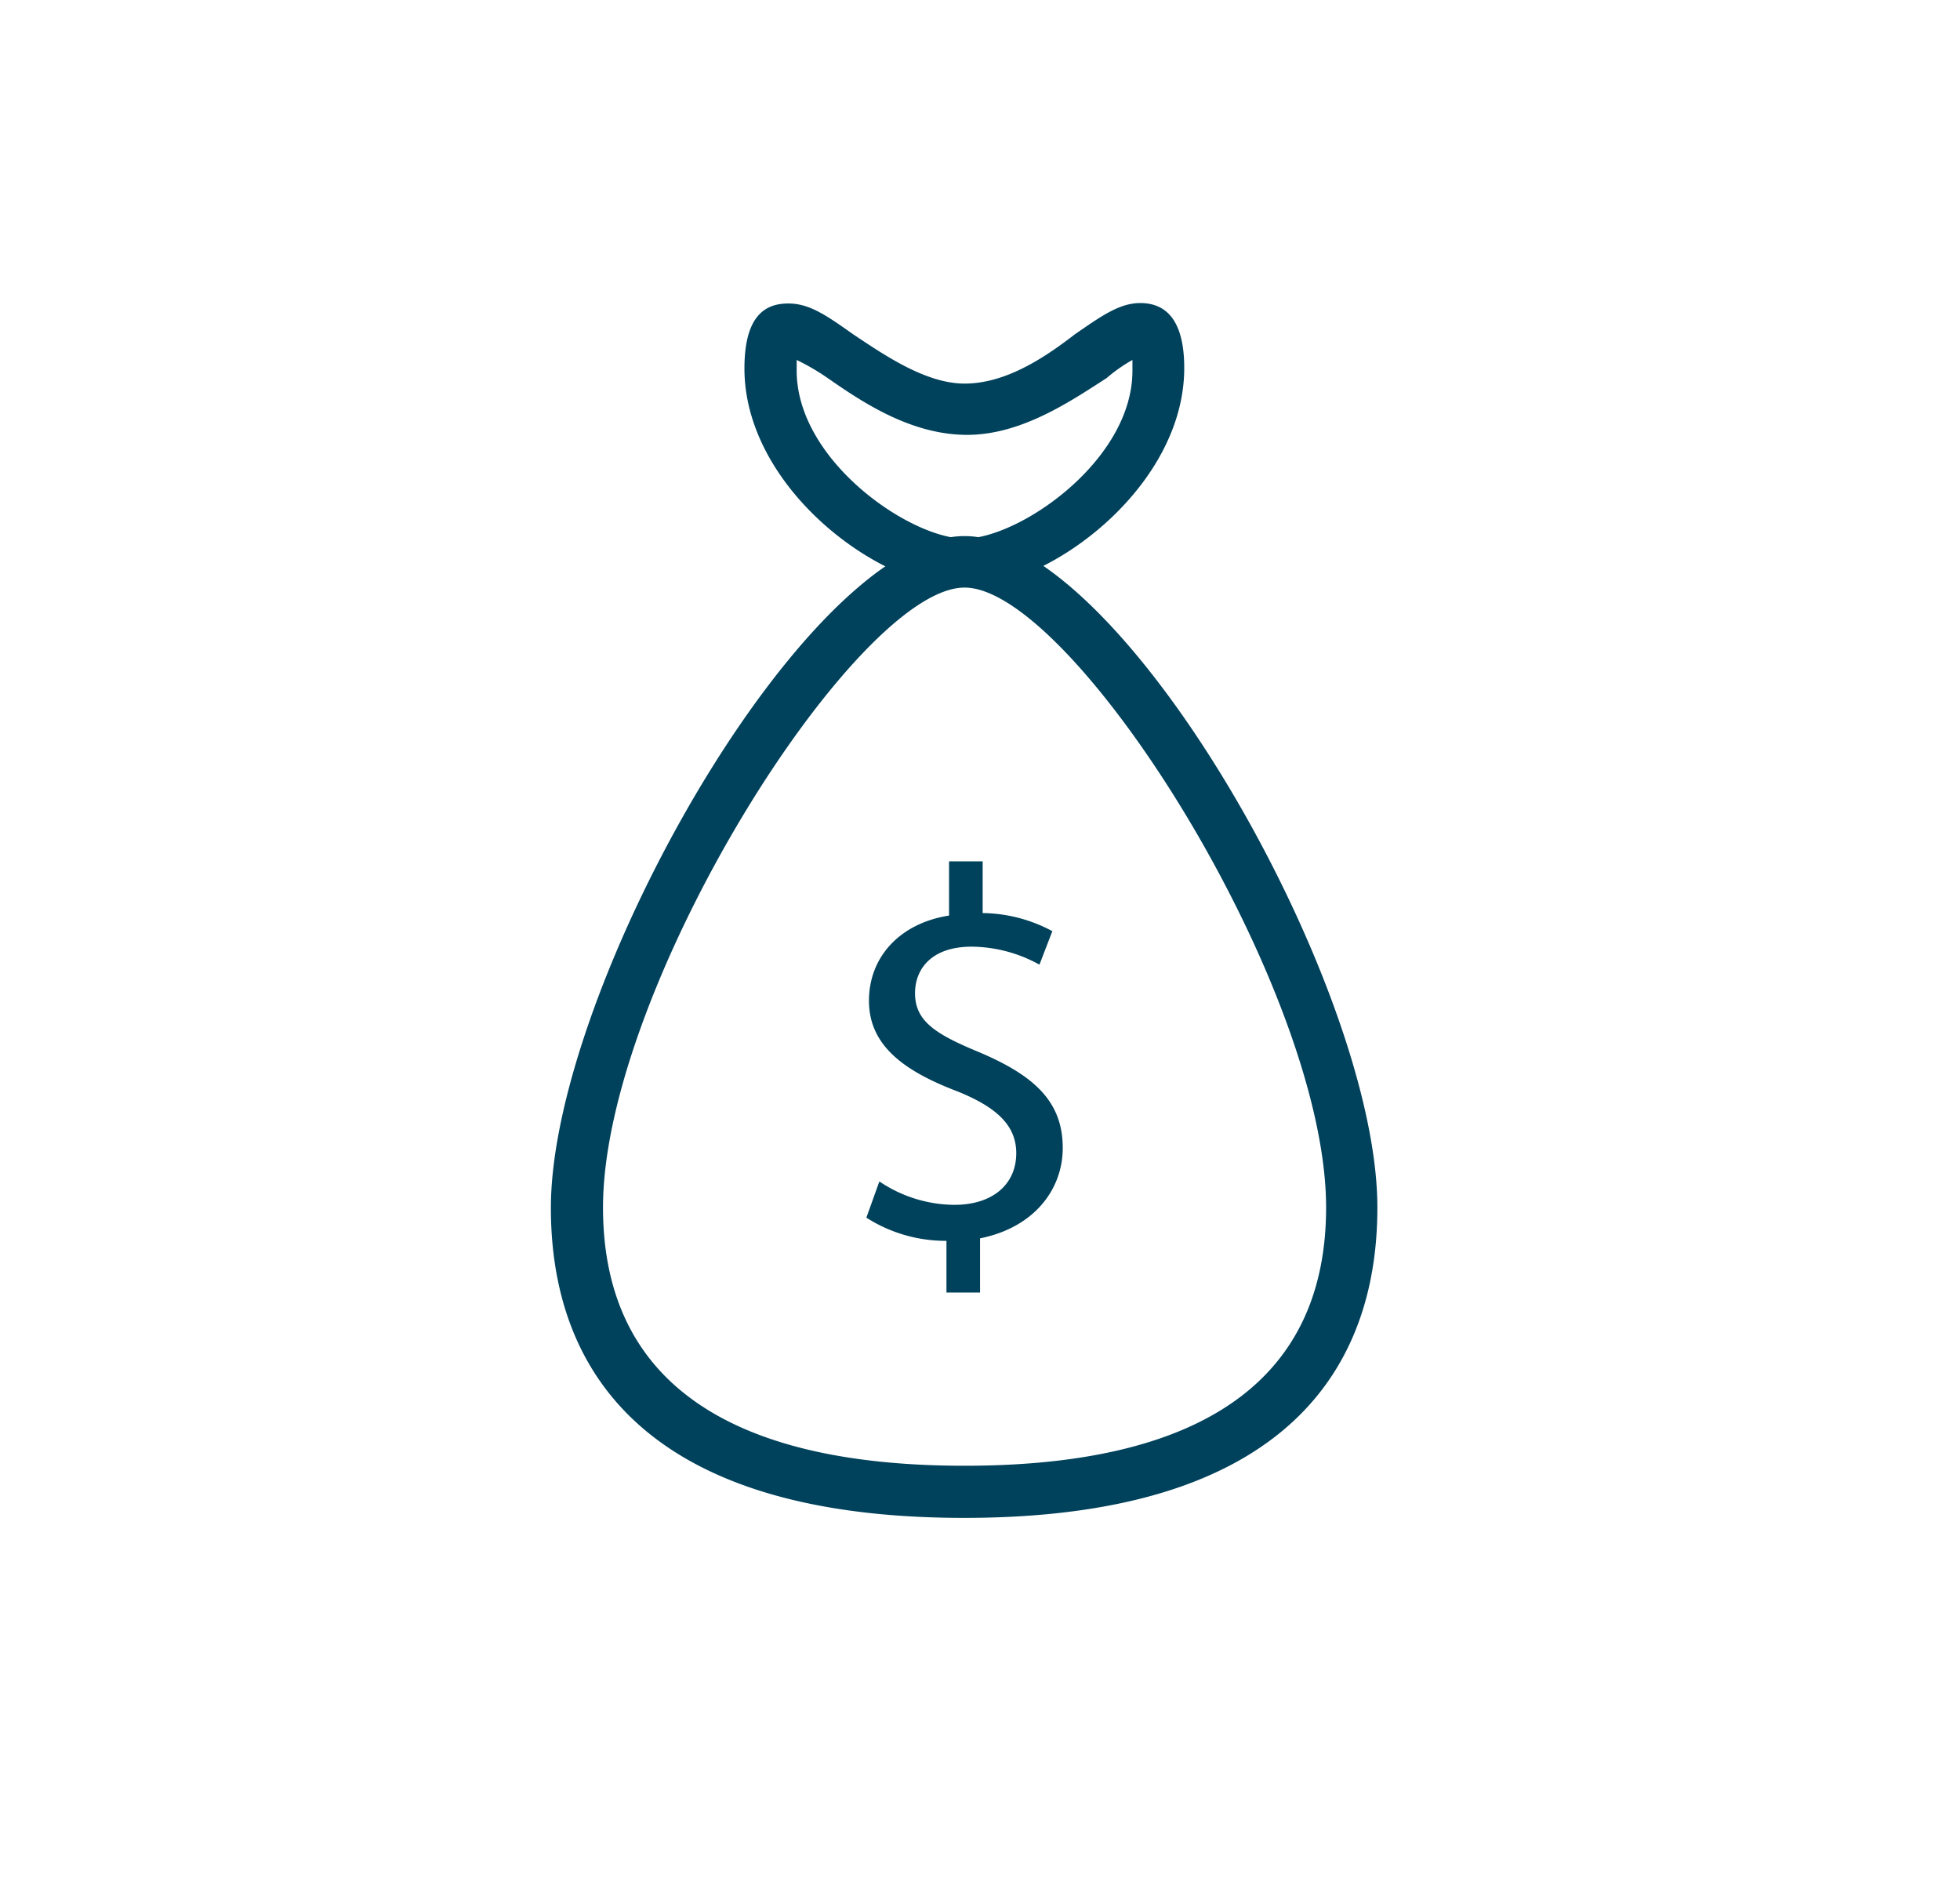 <svg xmlns="http://www.w3.org/2000/svg" viewBox="0 0 180.85 174.59"><defs><style>.cls-1{fill:#00415b;}</style></defs><title>results_for_equity</title><g id="Ebene_2" data-name="Ebene 2"><path class="cls-1" d="M96.27,52.21c6.54-3.31,13-10.35,13-18.25,0-5-2.15-6-4.06-6s-3.57,1.19-6,2.86C96.39,33,92.81,35.39,89,35.39c-3.57,0-7.39-2.62-10.25-4.53-2.38-1.67-4-2.86-6-2.86s-4.06.95-4.06,6c0,7.9,6.45,14.94,13,18.25-14,9.62-30.86,42.07-30.86,59.19,0,13.11,6.67,28.6,38.13,28.6s38.13-15.49,38.13-28.6C127.13,94.28,110.27,61.83,96.27,52.21Zm-22.76-18v-1a21.22,21.22,0,0,1,2.86,1.67c3.1,2.15,7.63,5.24,12.87,5.24,5,0,9.53-3.09,12.87-5.24a14.54,14.54,0,0,1,2.38-1.67v1c0,7.68-8.91,14.35-14.22,15.35a8.11,8.11,0,0,0-2.54,0C82.42,48.55,73.51,41.88,73.51,34.2ZM89,135.23c-22.16,0-33.36-8.1-33.36-23.83C55.64,91.15,79,54.21,89,54.21s33.36,36.94,33.36,57.19C122.36,127.13,111.16,135.23,89,135.23Z"/><path class="cls-1" d="M90.43,97.11c-4.05-1.67-6-2.86-6-5.48,0-2.15,1.43-4.29,5.24-4.29A13.1,13.1,0,0,1,95.91,89l1.19-3.09a13.87,13.87,0,0,0-6.43-1.67V79.47h-3.1v5c-4.53.71-7.39,3.81-7.39,7.86s3.1,6.43,8.11,8.34c3.57,1.43,5.48,3.1,5.48,5.72,0,2.86-2.15,4.77-5.72,4.77A12.51,12.51,0,0,1,81.14,109l-1.2,3.34a13.58,13.58,0,0,0,7.39,2.14v4.77h3.1v-5c5-1,7.63-4.52,7.63-8.34C98.06,101.63,95.43,99.25,90.43,97.11Z"/></g></svg>